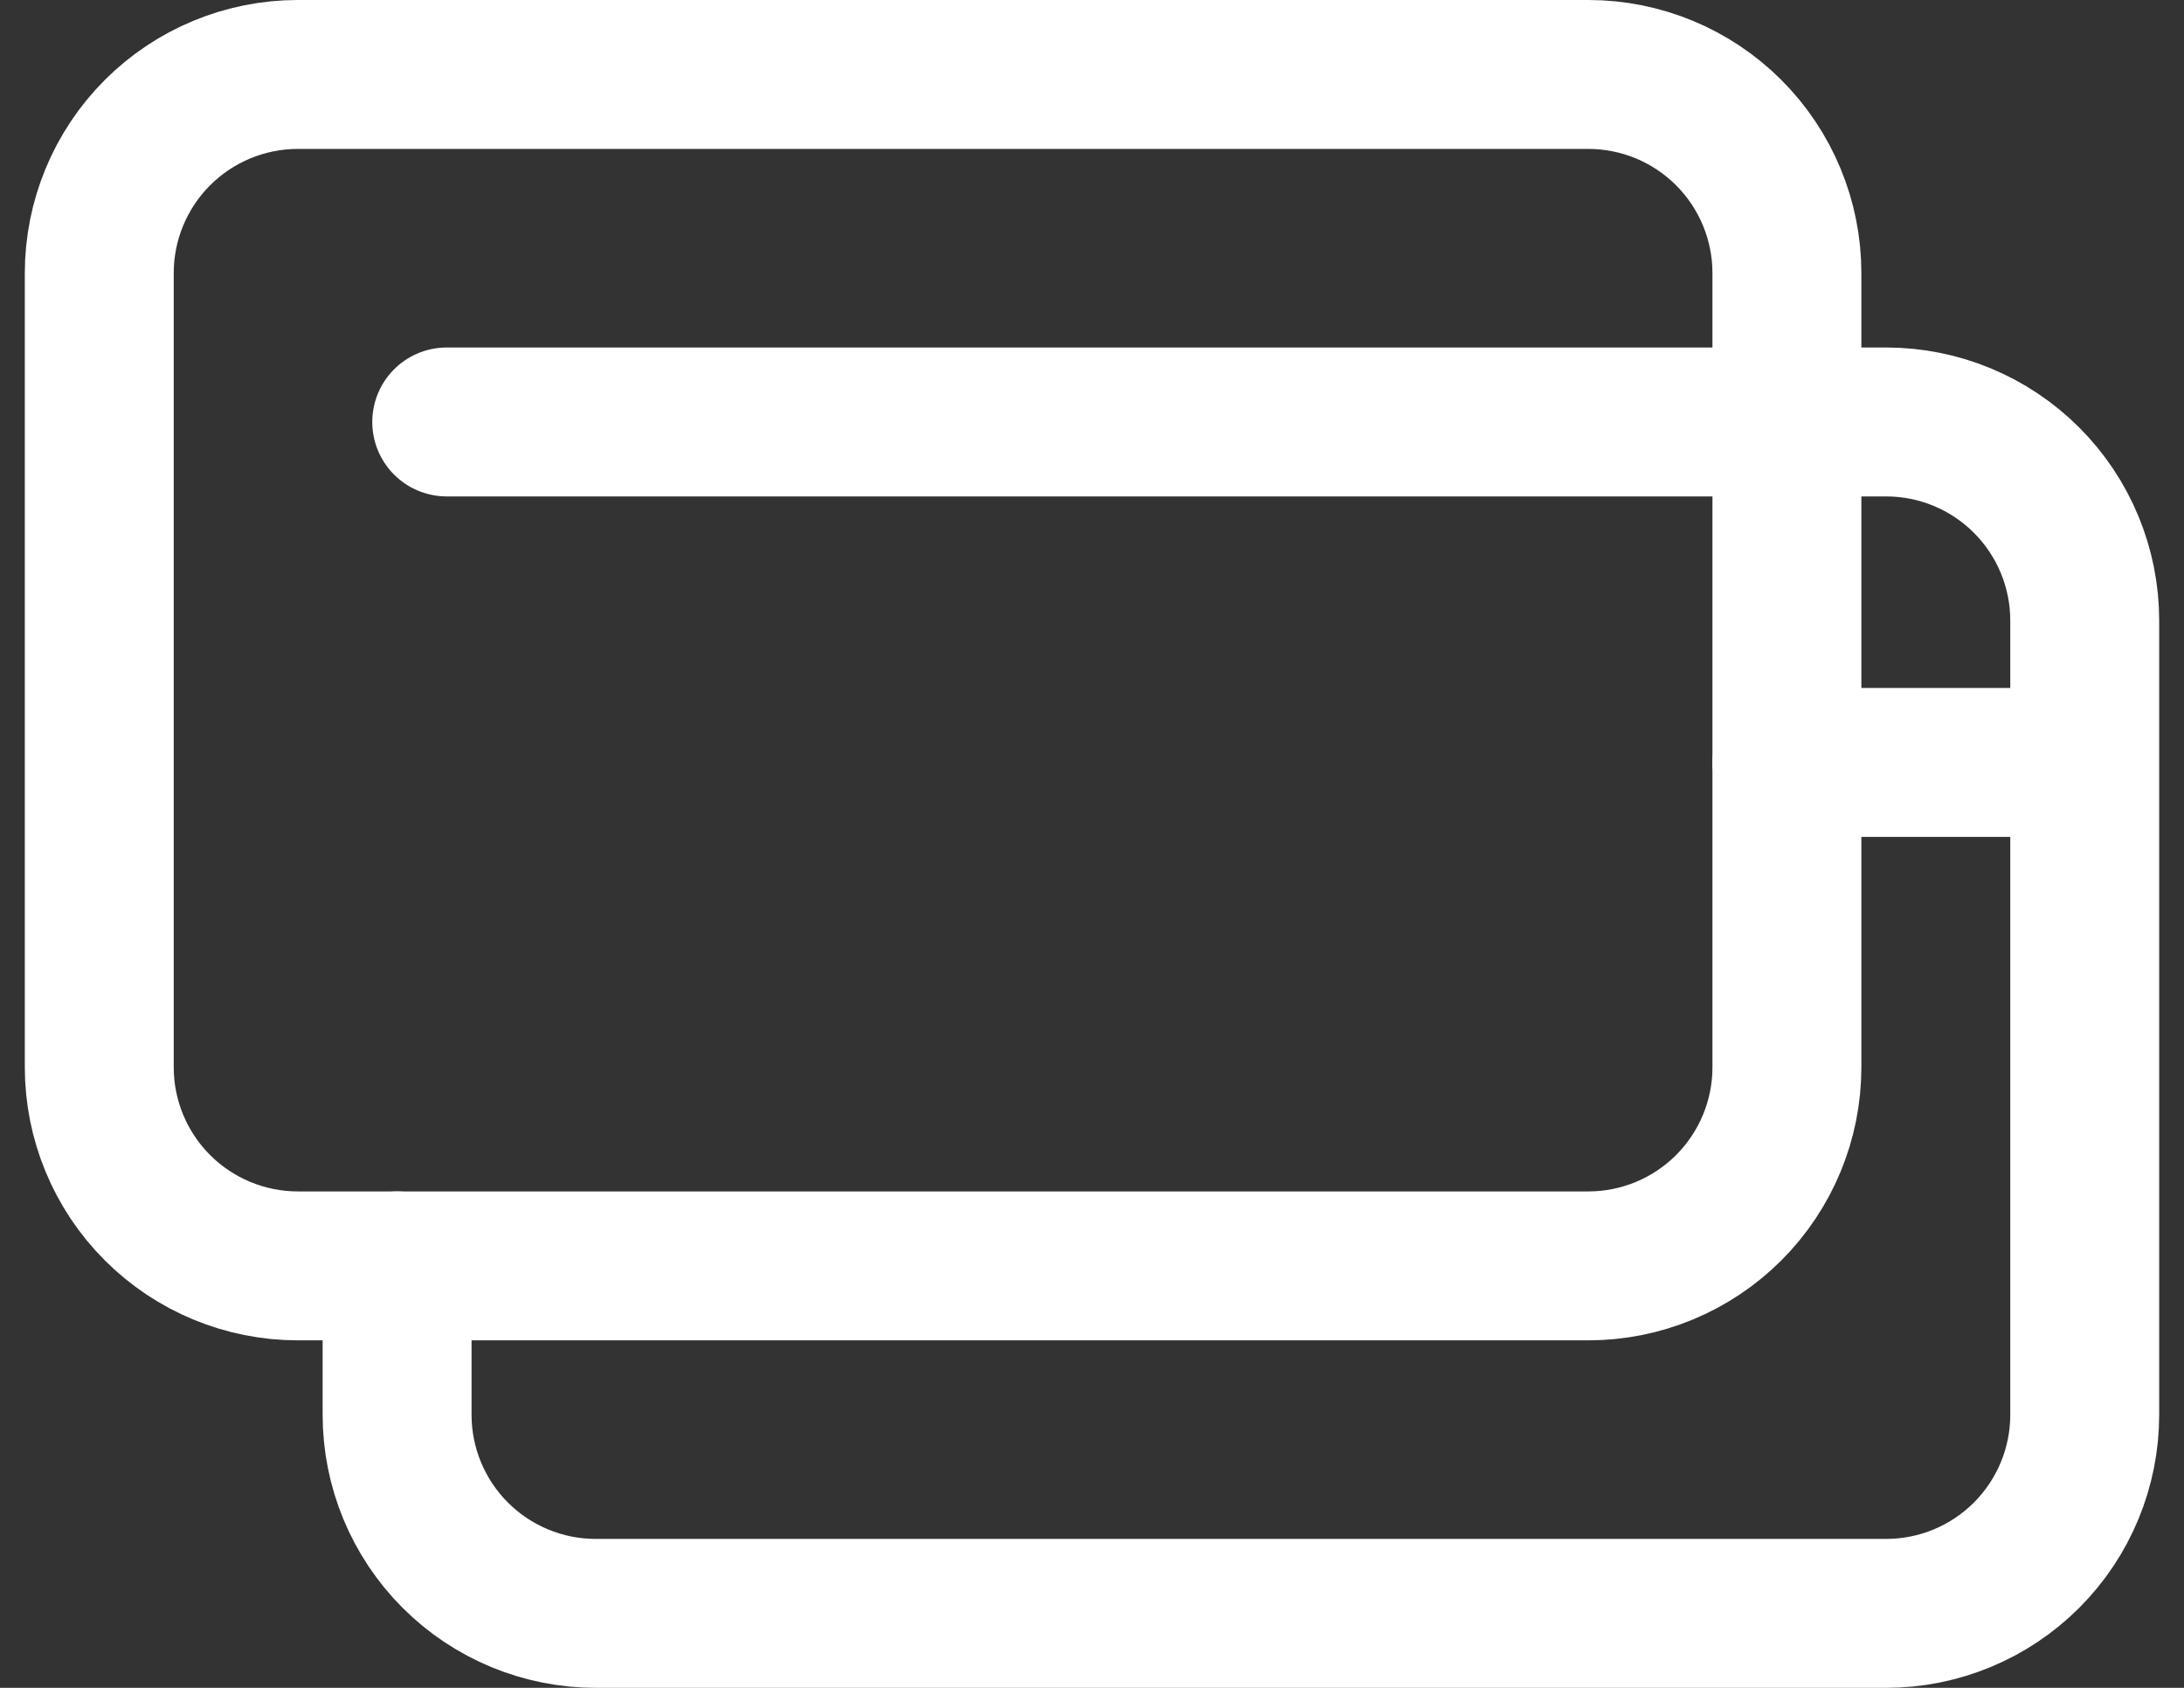 <svg width="22" height="17" viewBox="0 0 22 17" fill="none" xmlns="http://www.w3.org/2000/svg">
<rect x="0" y="0" width="22" height="17" fill="#333333" stroke="none"/>
<path d="M21 7.679V14.25C21 14.78 20.789 15.289 20.414 15.664C20.039 16.039 19.53 16.25 19 16.25H6C5.47 16.25 4.961 16.039 4.586 15.664C4.211 15.289 4 14.78 4 14.25V12.75M21 7.679V6.25C21 5.72 20.789 5.211 20.414 4.836C20.039 4.461 19.53 4.25 19 4.25H18M21 7.679H18" stroke="white" stroke-width="1.5" stroke-linecap="round" stroke-linejoin="round"/>
<path d="M18 4.25V10.75C18 11.28 17.789 11.789 17.414 12.164C17.039 12.539 16.53 12.75 16 12.75H3C2.47 12.75 1.961 12.539 1.586 12.164C1.211 11.789 1 11.28 1 10.75V2.75C1 2.22 1.211 1.711 1.586 1.336C1.961 0.961 2.47 0.75 3 0.75H16C16.53 0.75 17.039 0.961 17.414 1.336C17.789 1.711 18 2.22 18 2.75V4.25ZM18 4.25H4.5" stroke="white" stroke-width="1.5" stroke-linecap="round" stroke-linejoin="round"/>
</svg>
